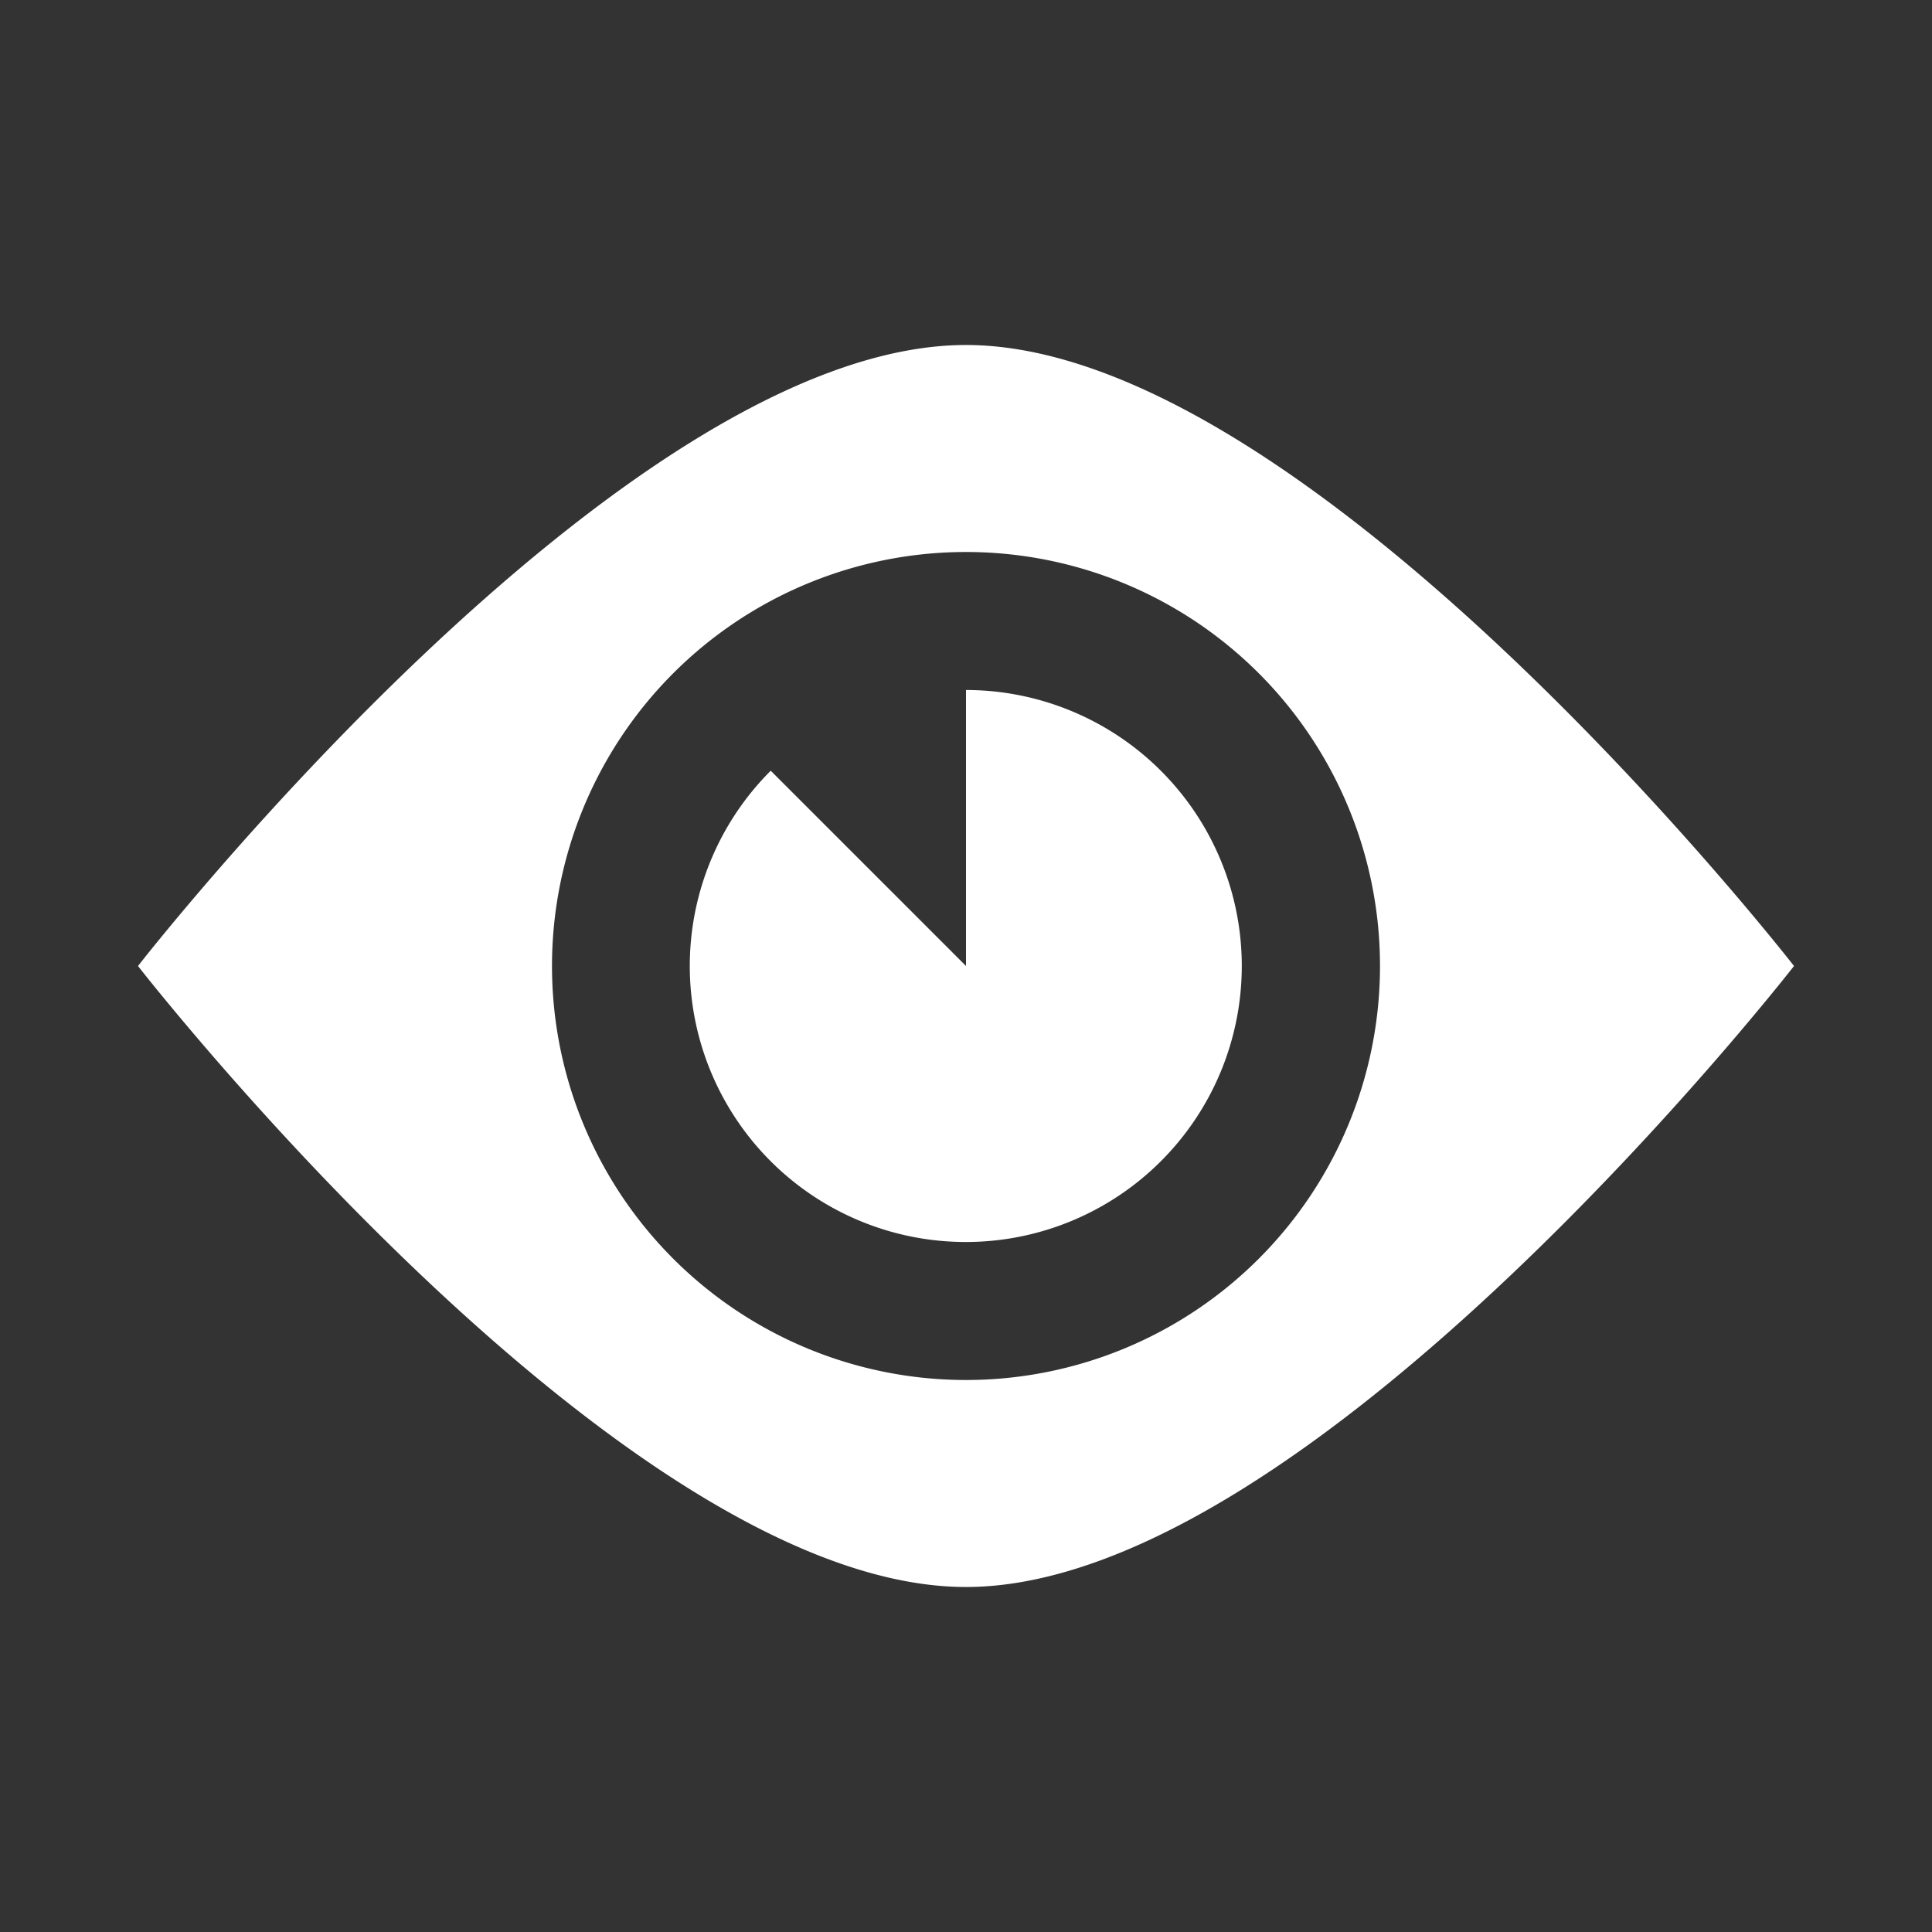 <svg id="Layer_1" data-name="Layer 1" xmlns="http://www.w3.org/2000/svg" viewBox="0 0 28 28"><rect x="0" y="0" width="28" height="28" fill="#333333" stroke="none"/><defs><style>.cls-1{fill:#fff;}</style></defs><title>in-store-icons</title><path class="cls-1" d="M14,5C9,5,2,14,2,14s7,9,12,9,12-9,12-9S19,5,14,5Zm0,15a6,6,0,1,1,6-6A6,6,0,0,1,14,20Z"/><path class="cls-1" d="M14,10v4l-2.83-2.83A4,4,0,1,0,14,10Z"/></svg>